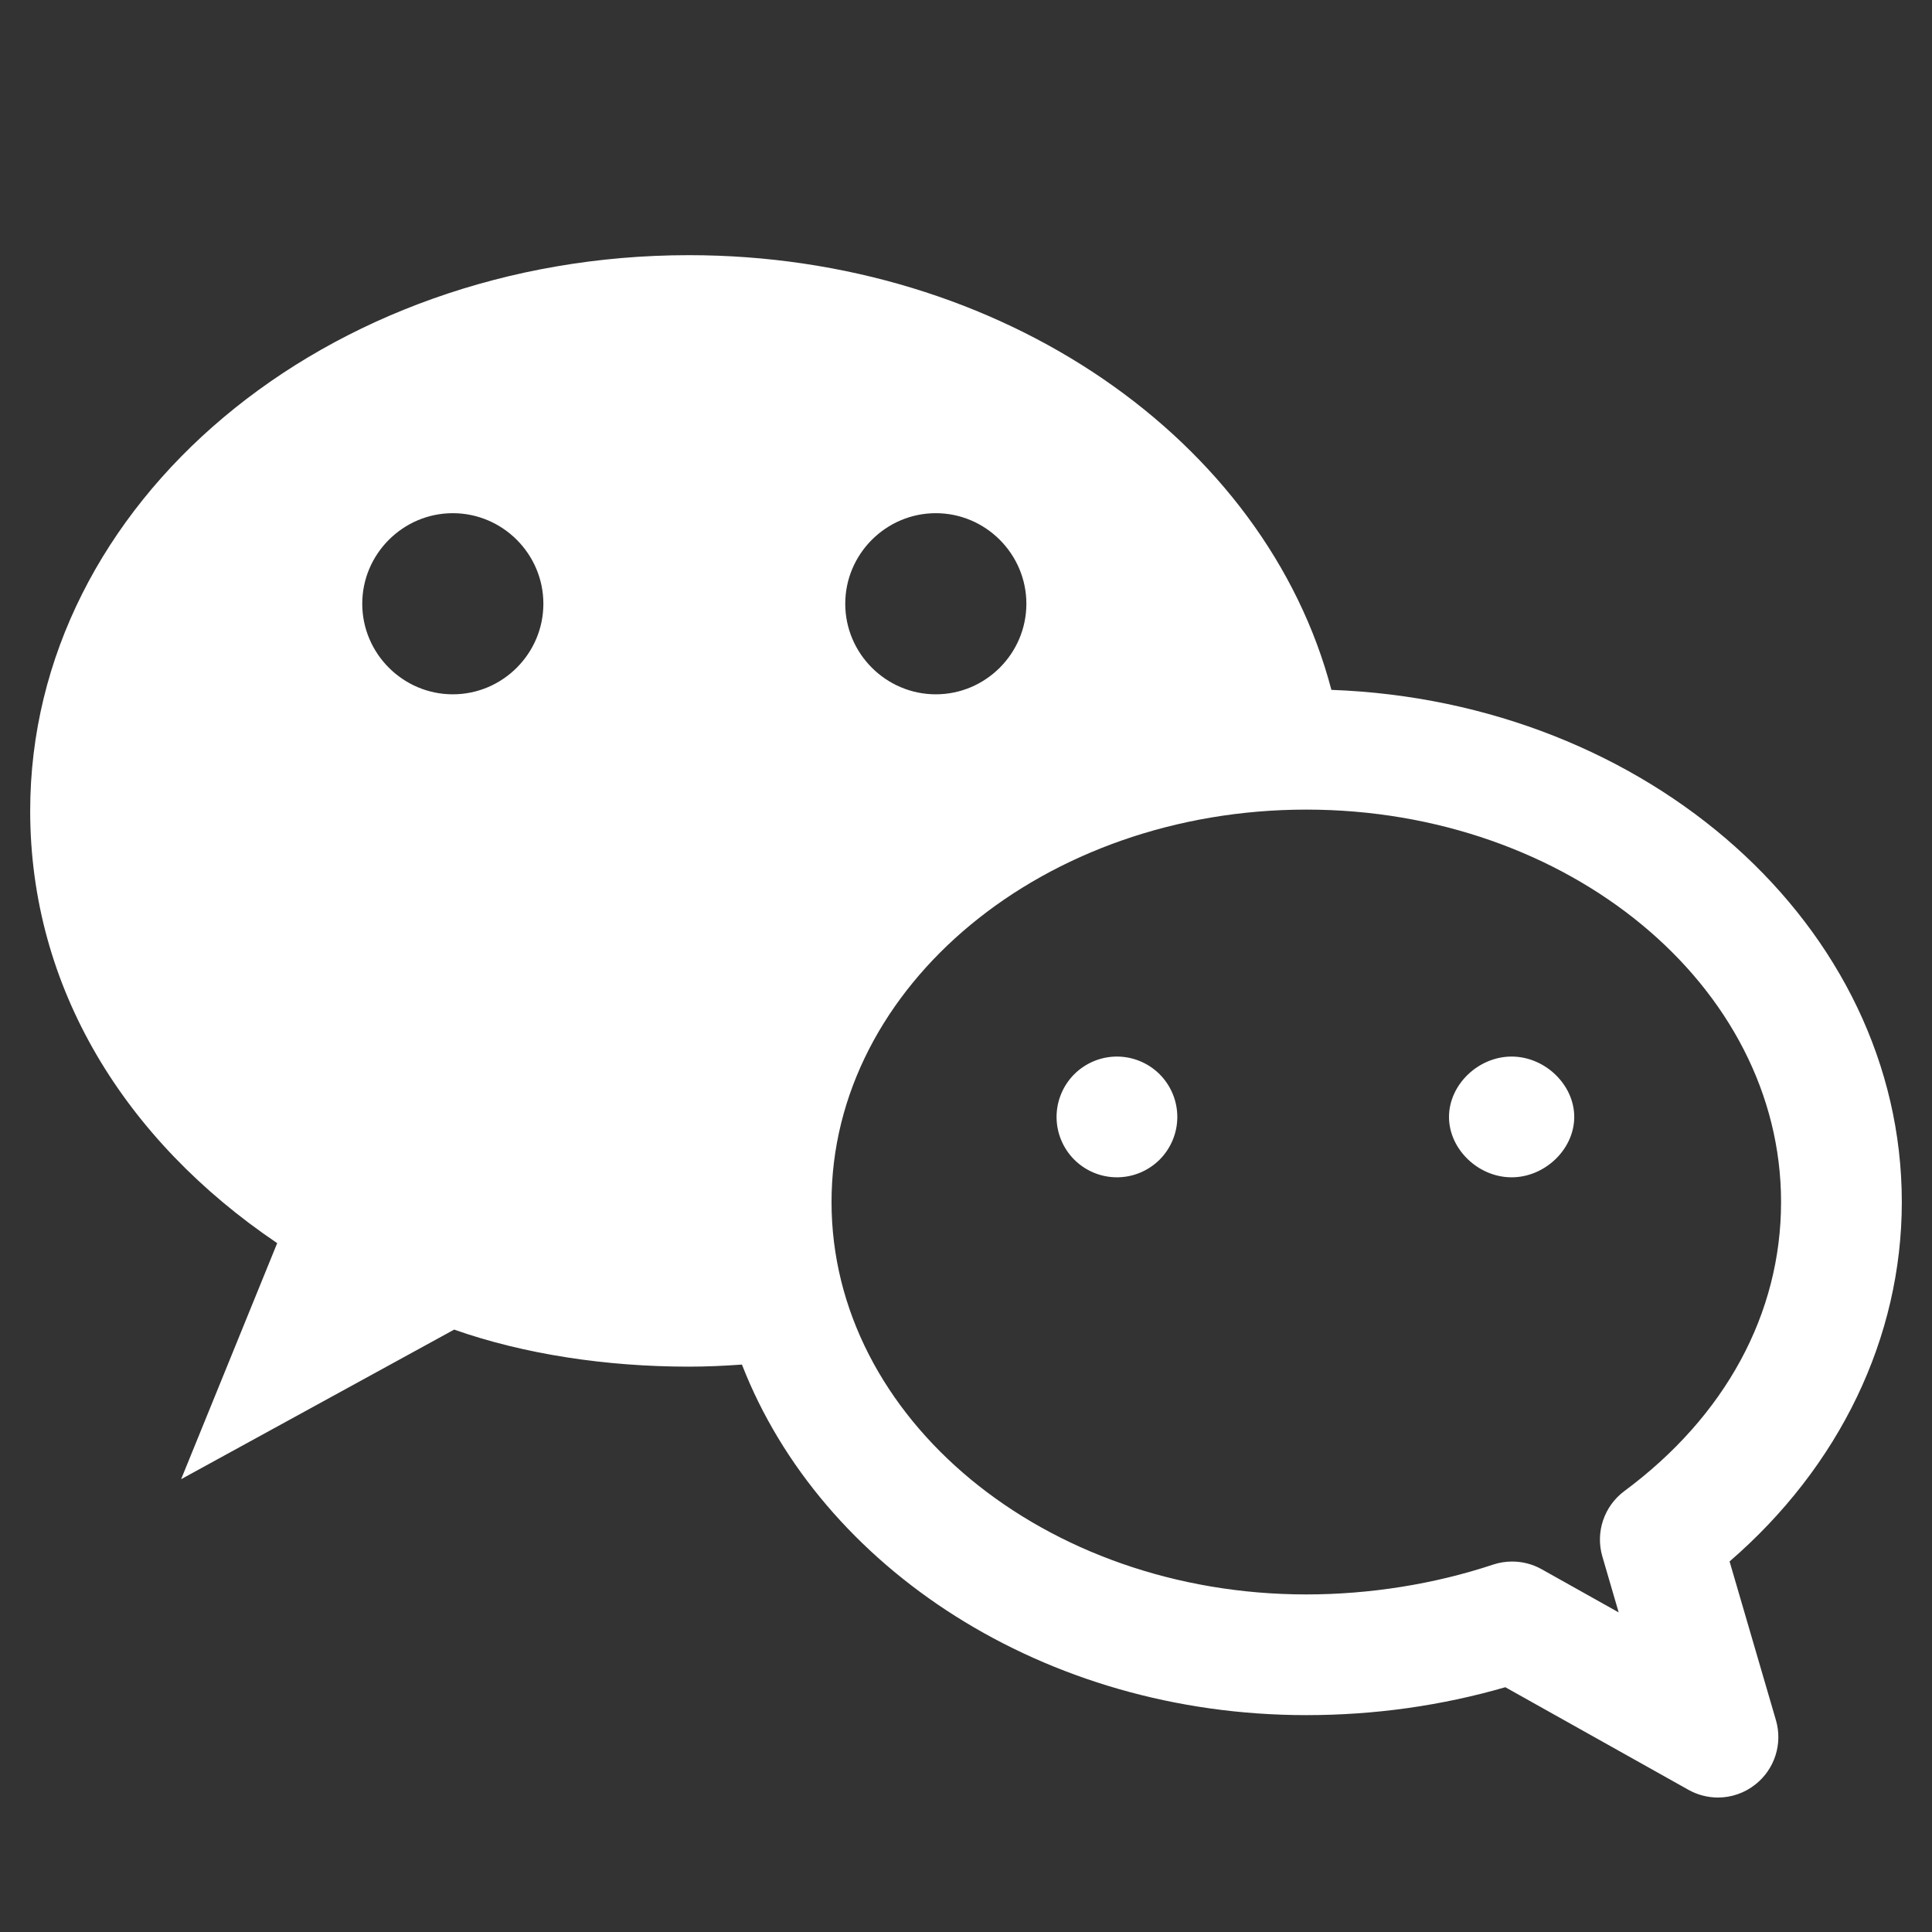 <svg width="40" height="40" viewBox="0 0 40 40" fill="none" xmlns="http://www.w3.org/2000/svg">
<rect x="0" y="0" width="40" height="40" fill="#333333" stroke="none"/>
<path d="M14.261 5.283C6.761 5.284 0.625 10.397 0.625 16.79C0.625 20.455 2.585 23.608 5.739 25.738L3.75 30.625L9.403 27.528C10.852 28.039 12.556 28.295 14.261 28.295C14.632 28.295 14.998 28.278 15.361 28.252C17 32.464 21.614 35.51 27.046 35.51C28.459 35.51 29.842 35.315 31.166 34.932L34.957 37.056C35.148 37.163 35.359 37.216 35.569 37.216C35.845 37.216 36.121 37.123 36.346 36.943C36.744 36.627 36.911 36.102 36.769 35.615L35.809 32.328C38.087 30.36 39.375 27.691 39.375 24.887C39.375 19.178 34.122 14.52 27.565 14.283C26.207 9.113 20.749 5.283 14.261 5.283ZM9.375 10.625C10.406 10.625 11.25 11.469 11.25 12.5C11.25 13.531 10.406 14.375 9.375 14.375C8.344 14.375 7.5 13.531 7.5 12.5C7.5 11.469 8.344 10.625 9.375 10.625ZM19.375 10.625C20.406 10.625 21.25 11.469 21.25 12.5C21.25 13.531 20.406 14.375 19.375 14.375C18.344 14.375 17.5 13.531 17.5 12.5C17.5 11.469 18.344 10.625 19.375 10.625ZM27.045 16.762C32.465 16.762 36.875 20.407 36.875 24.887C36.875 27.196 35.723 29.32 33.632 30.87C33.211 31.182 33.028 31.723 33.175 32.225L33.513 33.383L31.918 32.489C31.729 32.383 31.519 32.33 31.307 32.33C31.174 32.33 31.039 32.351 30.911 32.394C29.699 32.797 28.362 33.011 27.045 33.011C21.625 33.011 17.216 29.366 17.216 24.887C17.216 20.407 21.625 16.762 27.045 16.762ZM23.125 21.875C22.794 21.875 22.476 22.007 22.241 22.241C22.007 22.476 21.875 22.794 21.875 23.125C21.875 23.456 22.007 23.774 22.241 24.009C22.476 24.243 22.794 24.375 23.125 24.375C23.456 24.375 23.774 24.243 24.009 24.009C24.243 23.774 24.375 23.456 24.375 23.125C24.375 22.794 24.243 22.476 24.009 22.241C23.774 22.007 23.456 21.875 23.125 21.875ZM31.296 21.875C30.605 21.875 30 22.458 30 23.125C30 23.792 30.605 24.375 31.296 24.375C31.988 24.375 32.593 23.792 32.593 23.125C32.593 22.458 31.988 21.875 31.296 21.875Z" fill="white"/>
</svg>
